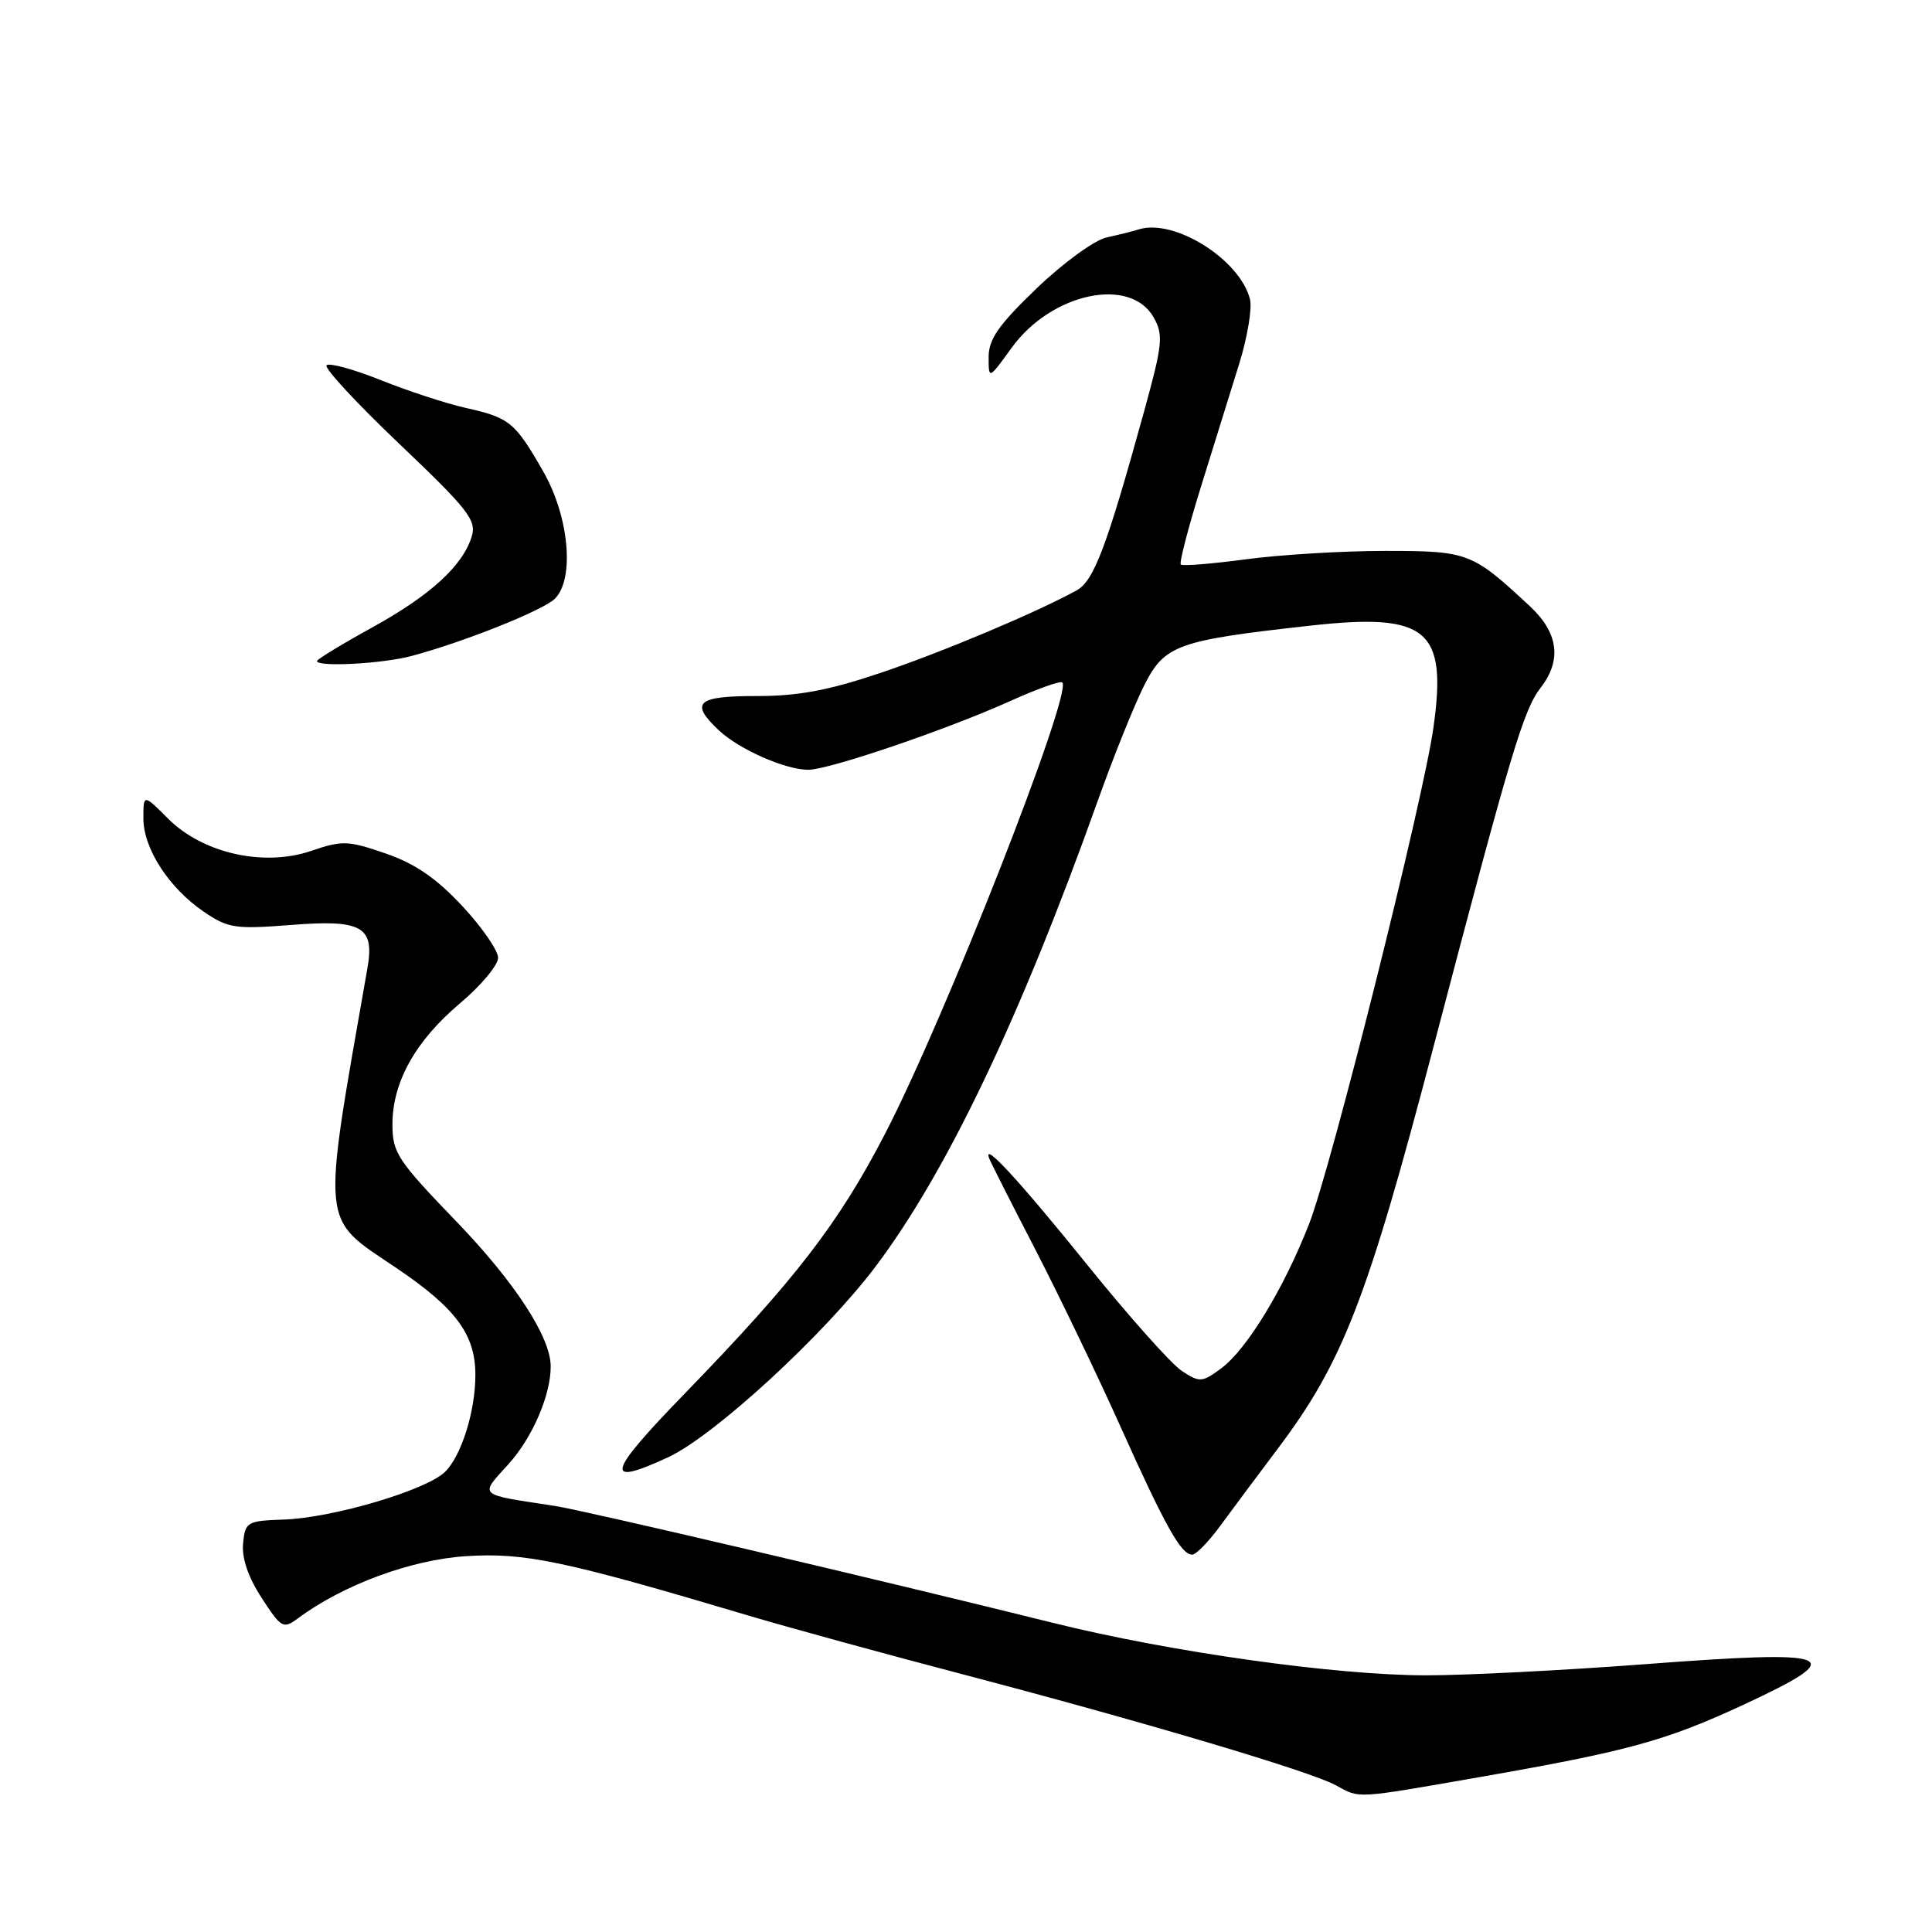 <?xml version="1.0" encoding="UTF-8" standalone="no"?>
<!DOCTYPE svg PUBLIC "-//W3C//DTD SVG 1.1//EN" "http://www.w3.org/Graphics/SVG/1.1/DTD/svg11.dtd" >
<svg xmlns="http://www.w3.org/2000/svg" xmlns:xlink="http://www.w3.org/1999/xlink" version="1.1" viewBox="0 0 256 256">
 <g >
 <path fill="currentColor"
d=" M 196.03 235.48 C 215.72 232.04 220.70 230.68 231.08 225.86 C 245.27 219.26 243.54 218.57 217.75 220.53 C 207.16 221.33 194.22 221.99 189.00 221.99 C 177.02 221.99 155.08 218.91 139.50 215.03 C 116.23 209.25 77.45 200.15 73.50 199.54 C 63.14 197.96 63.50 198.29 67.40 193.98 C 70.57 190.47 73.01 184.78 72.97 181.00 C 72.93 177.12 68.19 169.87 60.47 161.85 C 52.67 153.76 52.00 152.75 52.00 148.99 C 52.00 143.38 55.05 137.92 60.98 132.92 C 63.74 130.59 66.00 127.89 66.00 126.91 C 66.00 125.94 63.86 122.85 61.25 120.05 C 57.82 116.37 55.00 114.43 51.10 113.09 C 46.12 111.37 45.35 111.34 41.23 112.75 C 34.95 114.89 26.87 113.07 22.28 108.48 C 19.00 105.20 19.00 105.20 19.00 108.45 C 19.00 112.44 22.38 117.66 27.02 120.82 C 30.22 123.00 31.16 123.14 38.59 122.56 C 47.96 121.82 49.65 122.77 48.69 128.26 C 42.58 163.20 42.38 161.17 52.53 168.02 C 60.42 173.35 63.00 176.84 62.99 182.20 C 62.99 186.98 61.16 192.84 59.00 195.00 C 56.56 197.44 44.14 201.12 37.60 201.35 C 32.72 201.52 32.49 201.66 32.21 204.51 C 32.02 206.45 32.88 208.98 34.67 211.73 C 37.26 215.72 37.54 215.88 39.46 214.45 C 45.45 210.00 54.45 206.67 61.75 206.20 C 69.54 205.70 74.76 206.80 99.00 214.02 C 104.22 215.58 117.28 219.16 128.00 221.97 C 151.84 228.24 173.61 234.71 176.99 236.55 C 180.26 238.33 179.34 238.39 196.03 235.48 Z  M 161.64 202.25 C 163.15 200.19 166.59 195.57 169.28 192.00 C 177.93 180.53 181.17 172.18 190.00 138.50 C 200.21 99.60 201.86 94.07 204.15 91.12 C 206.97 87.48 206.49 83.85 202.75 80.36 C 195.04 73.18 194.57 73.00 183.52 73.00 C 177.91 73.00 169.62 73.50 165.10 74.11 C 160.58 74.71 156.69 75.03 156.46 74.80 C 156.24 74.57 157.45 69.91 159.15 64.44 C 160.86 58.97 163.13 51.65 164.21 48.17 C 165.29 44.69 165.93 40.85 165.63 39.65 C 164.30 34.38 155.59 28.91 150.88 30.40 C 150.12 30.64 148.20 31.12 146.61 31.47 C 145.01 31.82 140.85 34.86 137.36 38.21 C 132.32 43.05 131.00 44.94 131.00 47.31 C 131.00 50.30 131.00 50.30 134.06 46.07 C 139.33 38.80 149.80 36.58 152.88 42.08 C 154.18 44.41 154.05 45.62 151.58 54.58 C 146.65 72.44 144.95 76.96 142.67 78.22 C 137.36 81.15 124.75 86.46 116.50 89.22 C 109.75 91.49 105.69 92.24 100.25 92.23 C 92.33 92.22 91.35 93.10 95.26 96.78 C 97.95 99.30 104.06 102.00 107.10 102.00 C 109.84 102.00 125.49 96.67 133.91 92.87 C 137.43 91.28 140.52 90.18 140.76 90.43 C 142.14 91.80 125.19 134.96 117.28 150.22 C 111.11 162.14 105.37 169.57 90.64 184.75 C 80.39 195.31 79.95 197.06 88.50 193.11 C 94.60 190.30 109.16 176.91 116.02 167.82 C 125.45 155.30 135.21 134.84 145.50 106.00 C 147.56 100.22 150.31 93.40 151.60 90.84 C 154.31 85.45 155.96 84.86 173.63 82.90 C 189.14 81.18 191.79 83.38 189.93 96.46 C 188.56 106.13 176.43 154.57 173.48 162.13 C 170.14 170.71 165.20 178.82 161.81 181.32 C 159.27 183.19 158.97 183.21 156.60 181.66 C 155.22 180.75 149.64 174.50 144.20 167.76 C 135.05 156.41 130.09 151.03 131.09 153.53 C 131.31 154.10 134.09 159.58 137.26 165.71 C 140.42 171.85 145.49 182.38 148.51 189.12 C 154.41 202.26 156.51 206.00 157.97 206.00 C 158.48 206.00 160.13 204.31 161.64 202.25 Z  M 54.50 86.93 C 61.36 85.11 71.98 80.87 73.53 79.33 C 76.16 76.70 75.41 68.45 71.99 62.49 C 68.25 55.94 67.53 55.35 61.71 54.05 C 59.12 53.47 54.06 51.81 50.46 50.37 C 46.86 48.93 43.62 48.04 43.27 48.40 C 42.92 48.75 47.27 53.45 52.94 58.84 C 62.03 67.49 63.16 68.93 62.51 71.07 C 61.33 74.97 57.02 78.90 49.25 83.18 C 45.26 85.38 42.00 87.37 42.00 87.59 C 42.00 88.41 50.61 87.96 54.50 86.93 Z "/>
</g>
</svg>